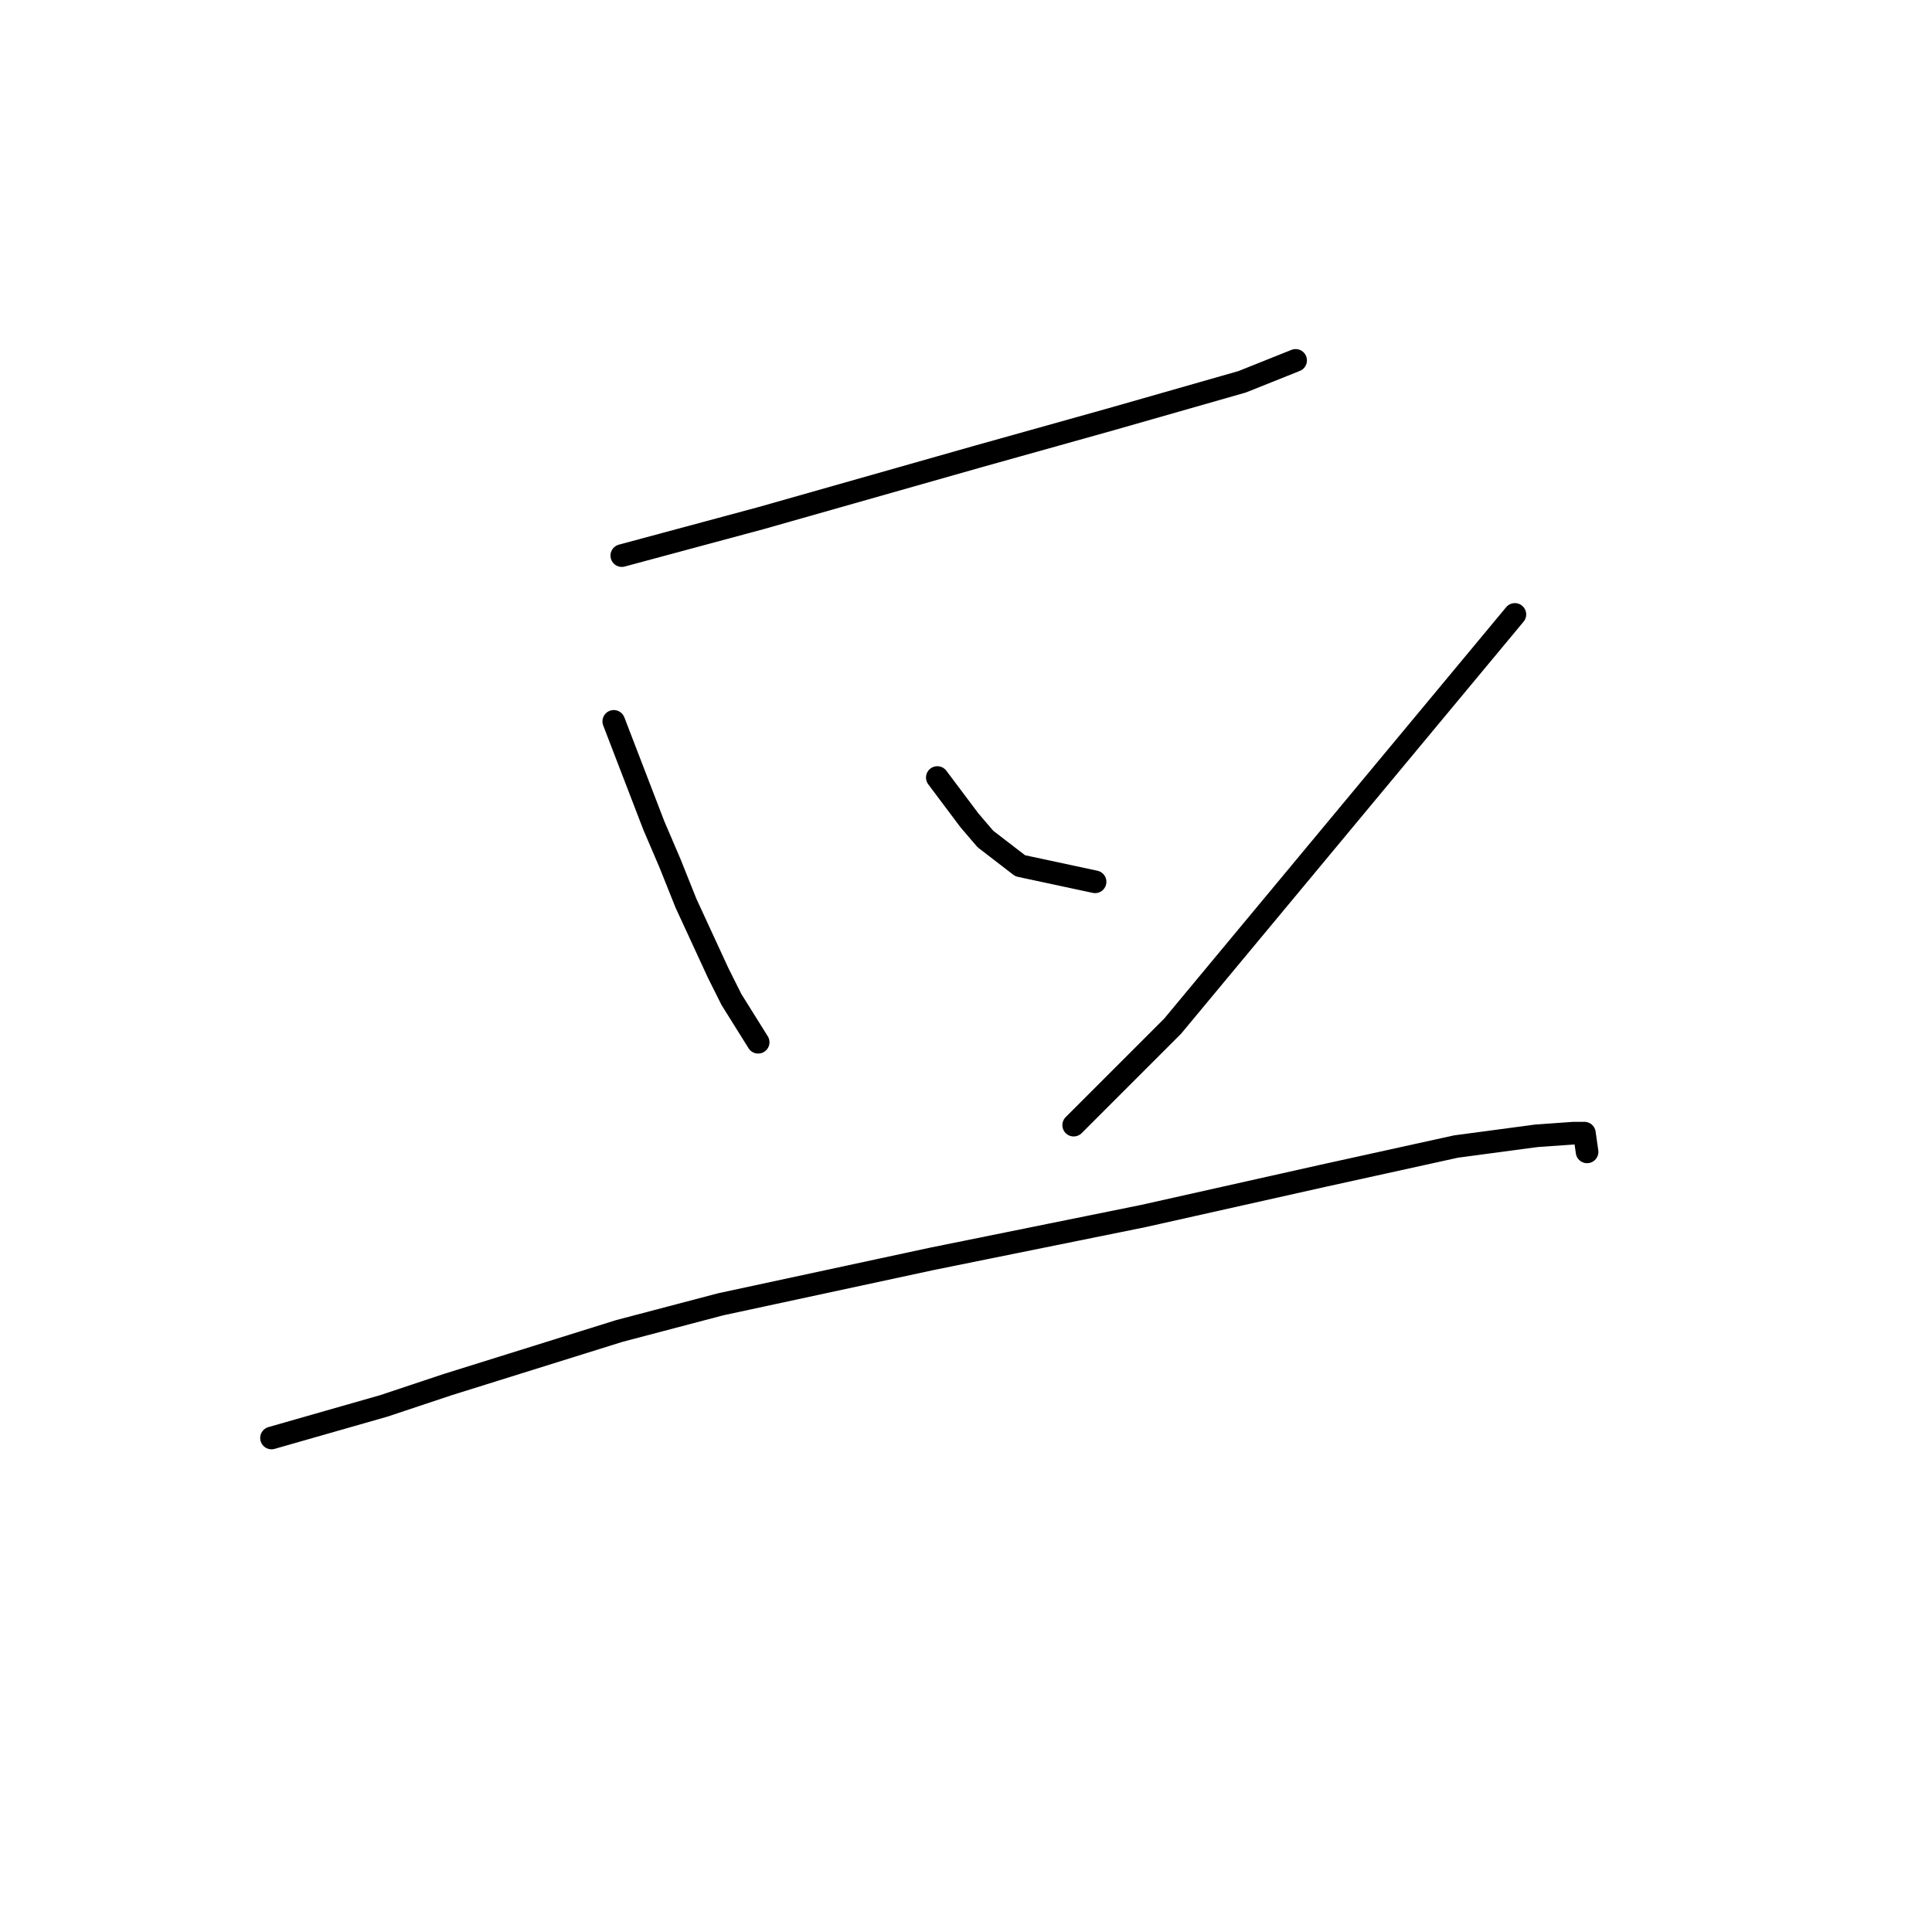 <?xml version="1.0" standalone="no"?>
    <svg width="256" height="256" xmlns="http://www.w3.org/2000/svg" version="1.1">
    <polyline stroke="black" stroke-width="3" stroke-linecap="round" fill="transparent" stroke-linejoin="round" points="82.391 73.619 91.603 71.139 100.815 68.659 129.513 60.51 147.229 55.55 164.59 50.59 169.904 48.464 171.676 47.755 171.676 47.755 " />
        <polyline stroke="black" stroke-width="3" stroke-linecap="round" fill="transparent" stroke-linejoin="round" points="81.328 95.586 83.099 100.192 84.871 104.798 86.643 109.404 88.768 114.364 90.894 119.679 95.146 128.891 96.917 132.434 100.46 138.103 100.46 138.103 " />
        <polyline stroke="black" stroke-width="3" stroke-linecap="round" fill="transparent" stroke-linejoin="round" points="124.199 103.027 126.325 105.861 128.451 108.695 130.576 111.176 135.182 114.719 145.103 116.845 145.103 116.845 " />
        <polyline stroke="black" stroke-width="3" stroke-linecap="round" fill="transparent" stroke-linejoin="round" points="200.729 81.414 178.053 108.695 155.378 135.977 142.268 149.086 142.268 149.086 " />
        <polyline stroke="black" stroke-width="3" stroke-linecap="round" fill="transparent" stroke-linejoin="round" points="35.977 190.54 43.417 188.414 50.858 186.288 59.361 183.454 82.037 176.368 95.5 172.825 123.49 166.802 151.48 161.133 175.219 155.818 192.934 151.921 203.563 150.503 208.523 150.149 209.941 150.149 210.295 152.629 210.295 152.629 " />
        </svg>